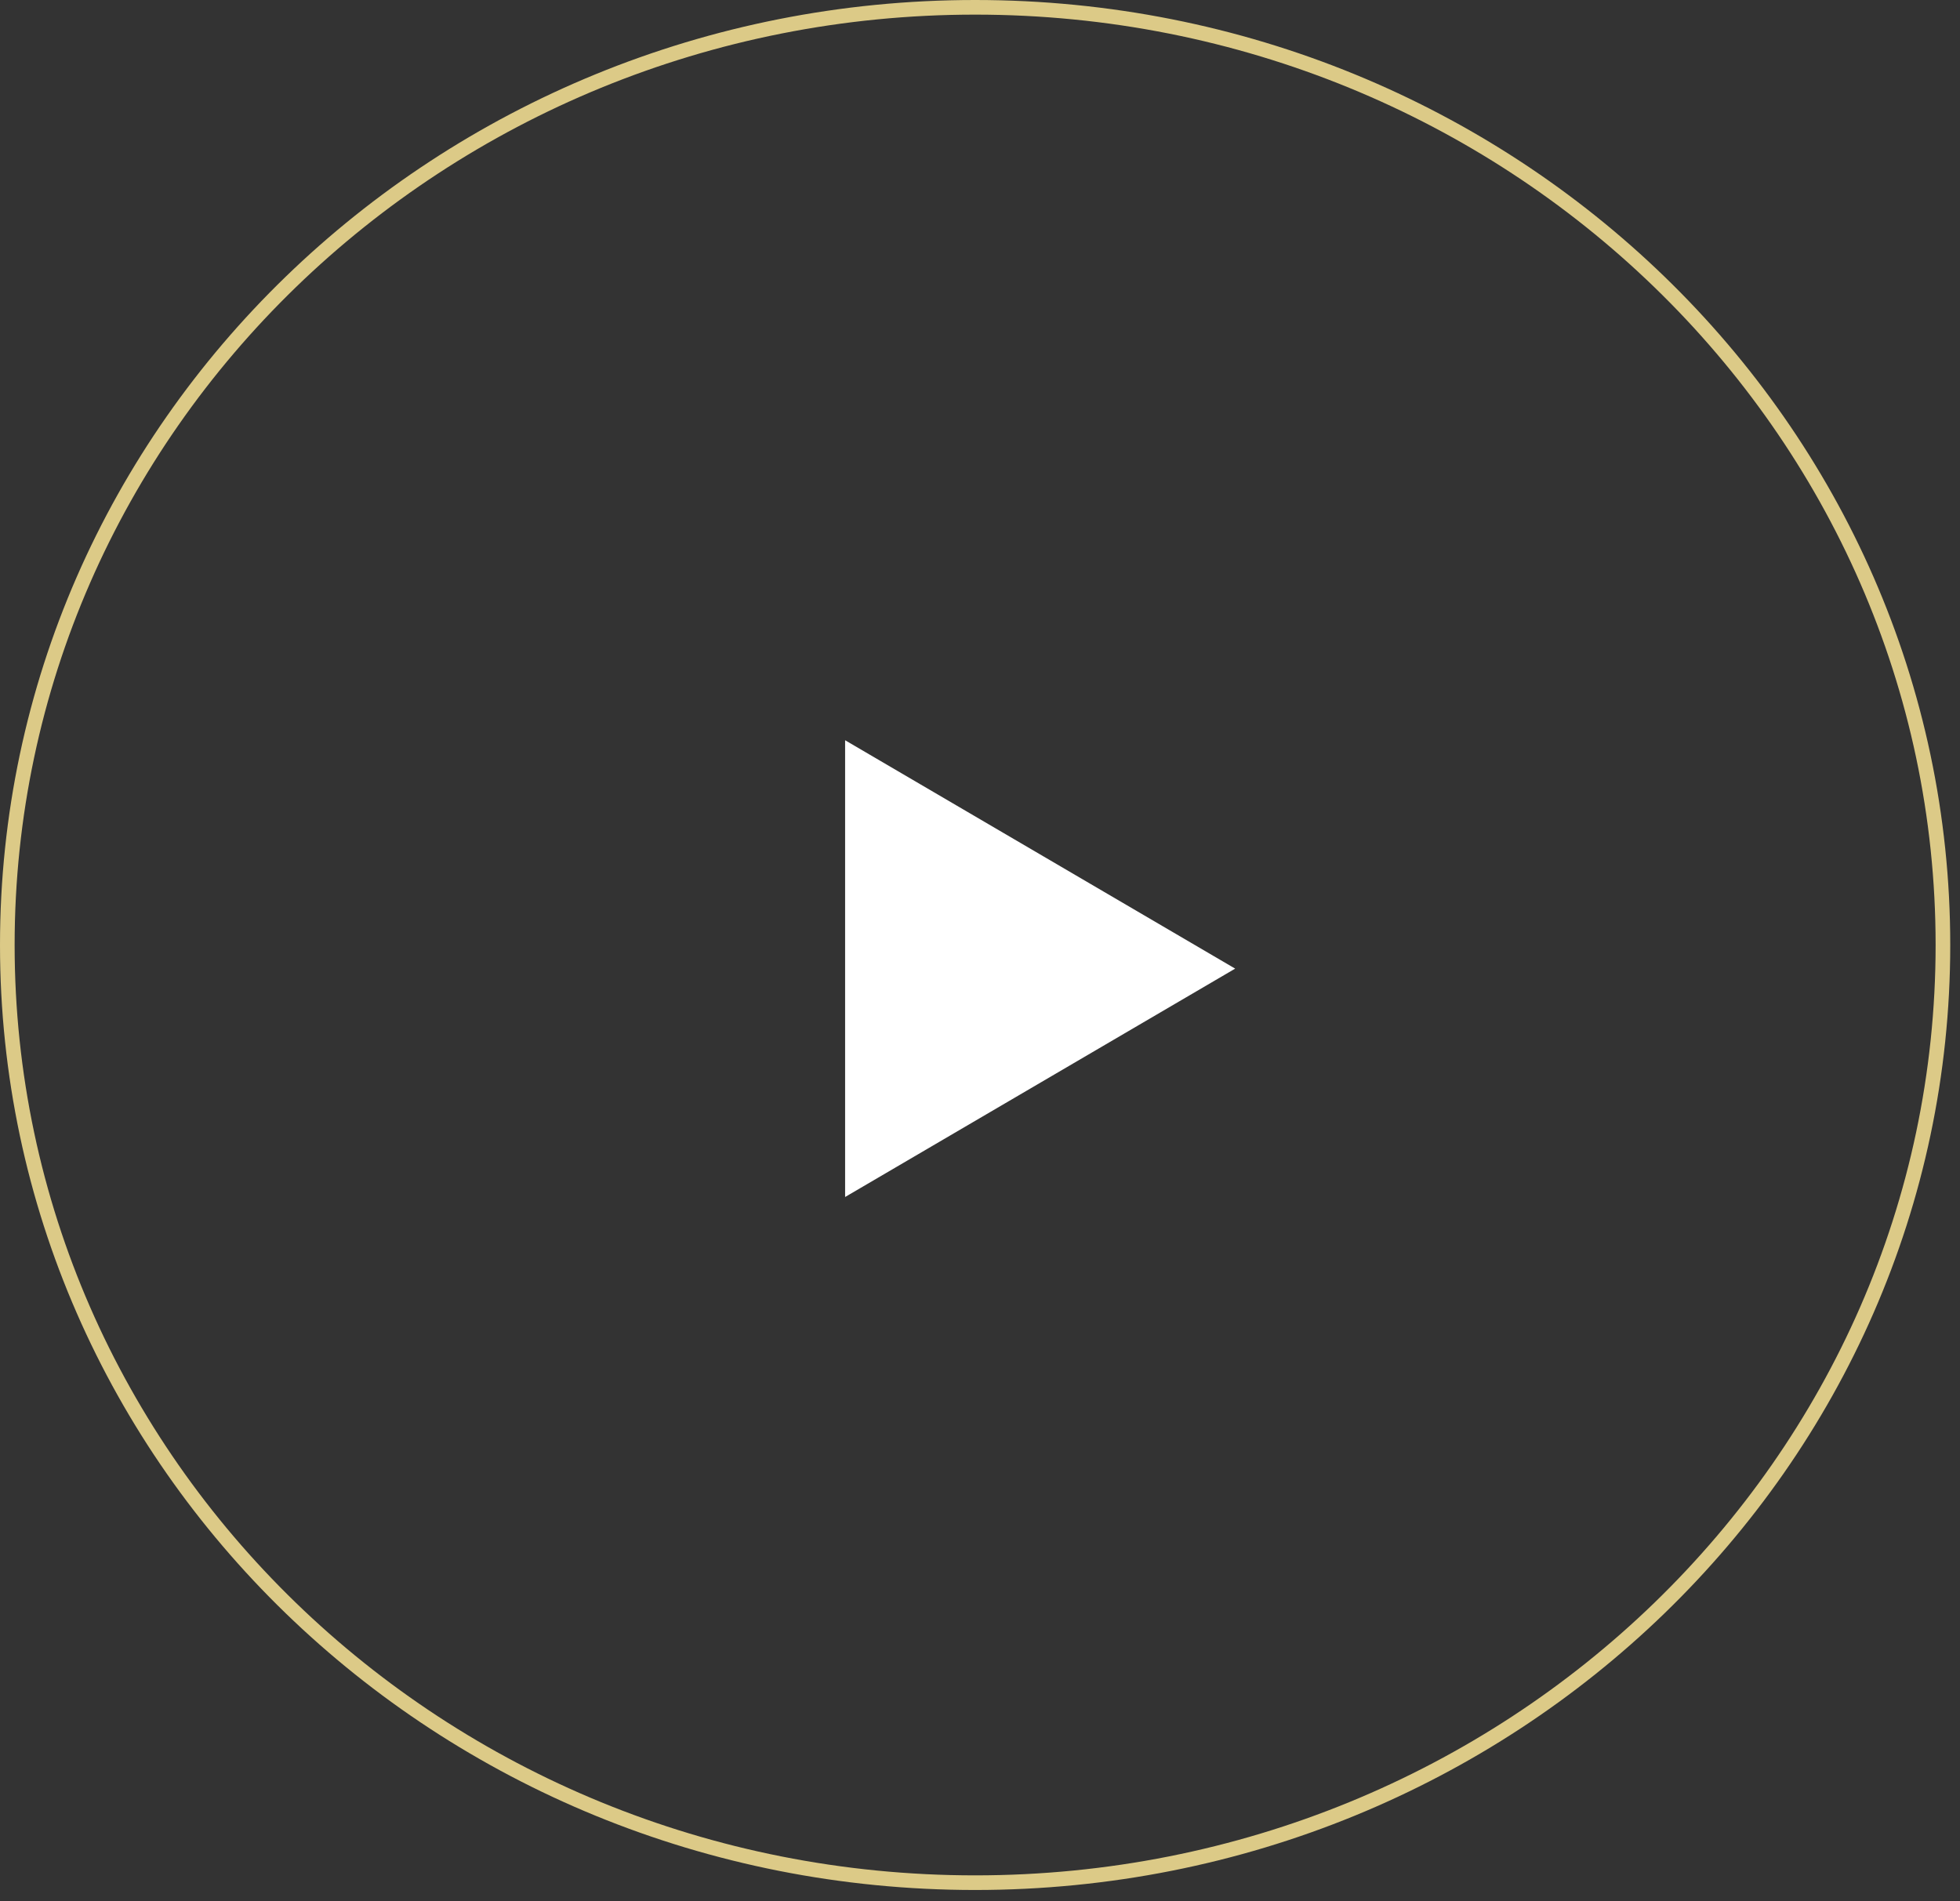 <svg width="134" height="130" viewBox="0 0 134 130" fill="none" xmlns="http://www.w3.org/2000/svg">
<rect x="0" y="0" width="134" height="130" fill="#333333" stroke="none"/>
<path d="M132.833 64.613C132.833 100.007 103.224 128.727 66.667 128.727C30.109 128.727 0.5 100.007 0.5 64.613C0.5 29.219 30.109 0.5 66.667 0.5C103.224 0.5 132.833 29.219 132.833 64.613Z" stroke="#DCCA87"/>
<path d="M84.445 66.229L57.778 81.844V50.614L84.445 66.229Z" fill="white"/>
</svg>
